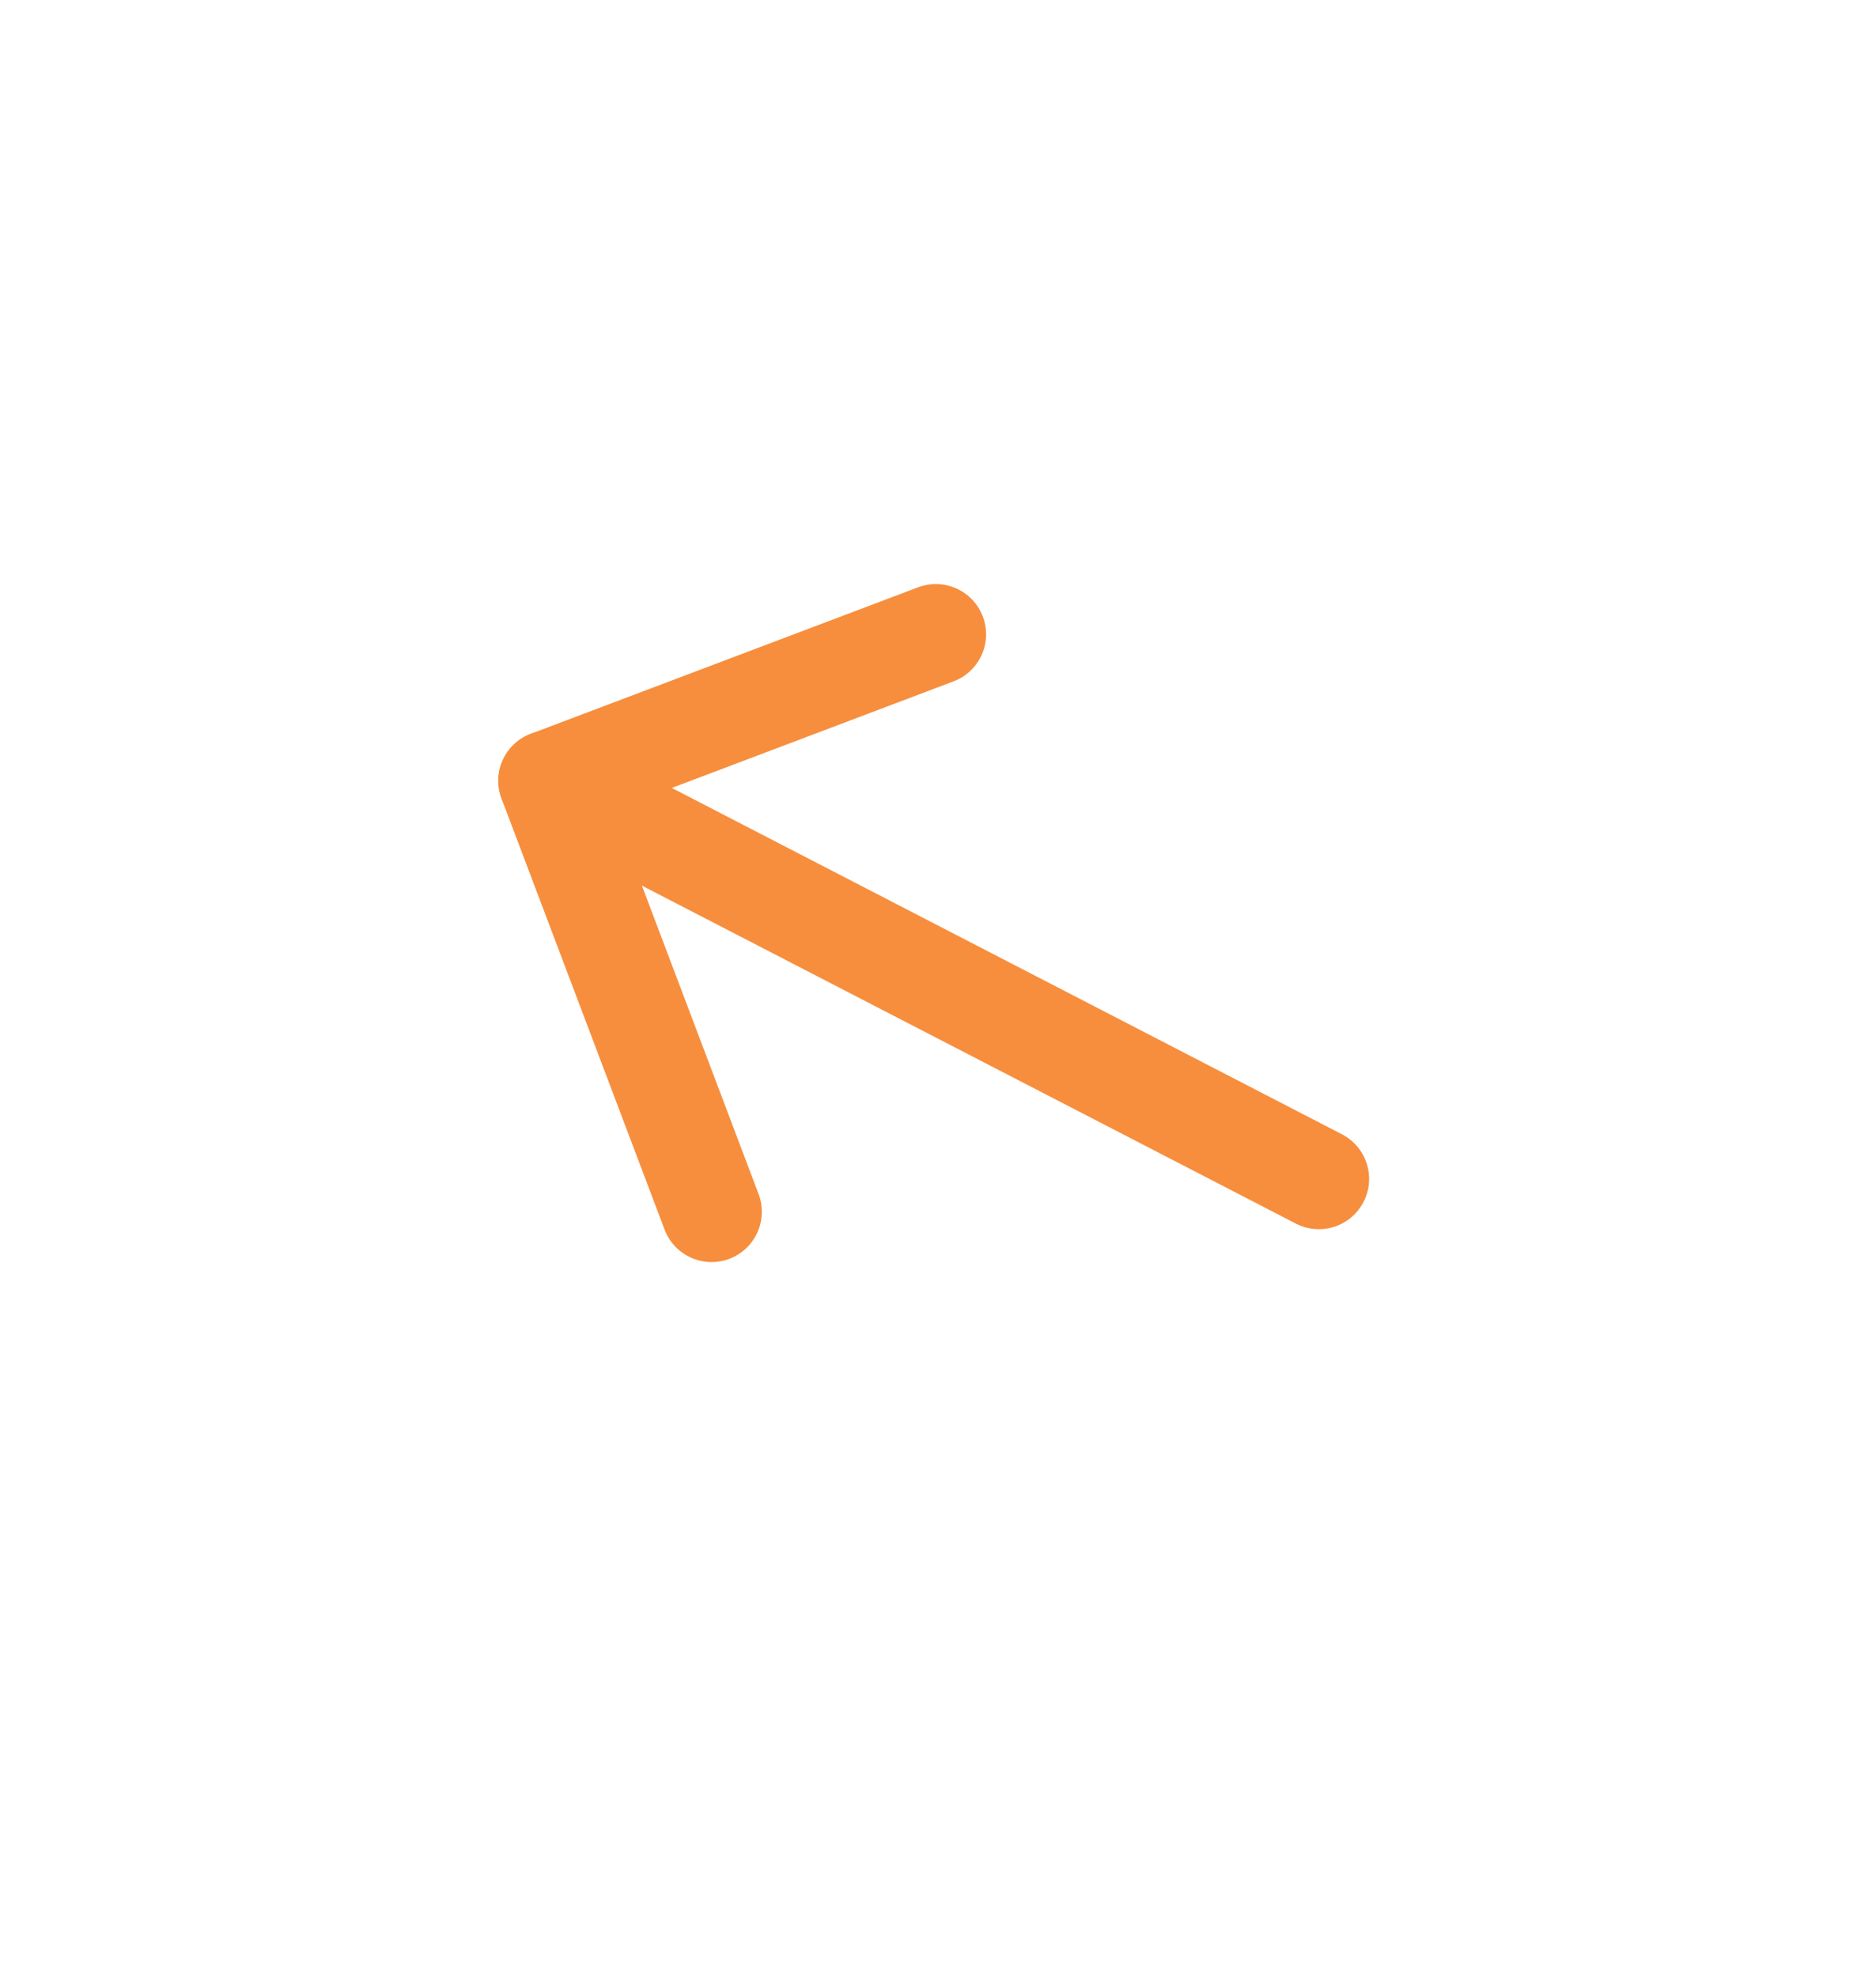 <svg width="56" height="59" viewBox="0 0 56 59" fill="none" xmlns="http://www.w3.org/2000/svg">
<path d="M16.375 23.303L39.369 35.184" stroke="#F78E3D" stroke-width="3" stroke-linecap="round" stroke-linejoin="round"/>
<path d="M21.241 36.165L16.374 23.303L27.935 18.931" stroke="#F78E3D" stroke-width="3" stroke-linecap="round" stroke-linejoin="round"/>
</svg>
